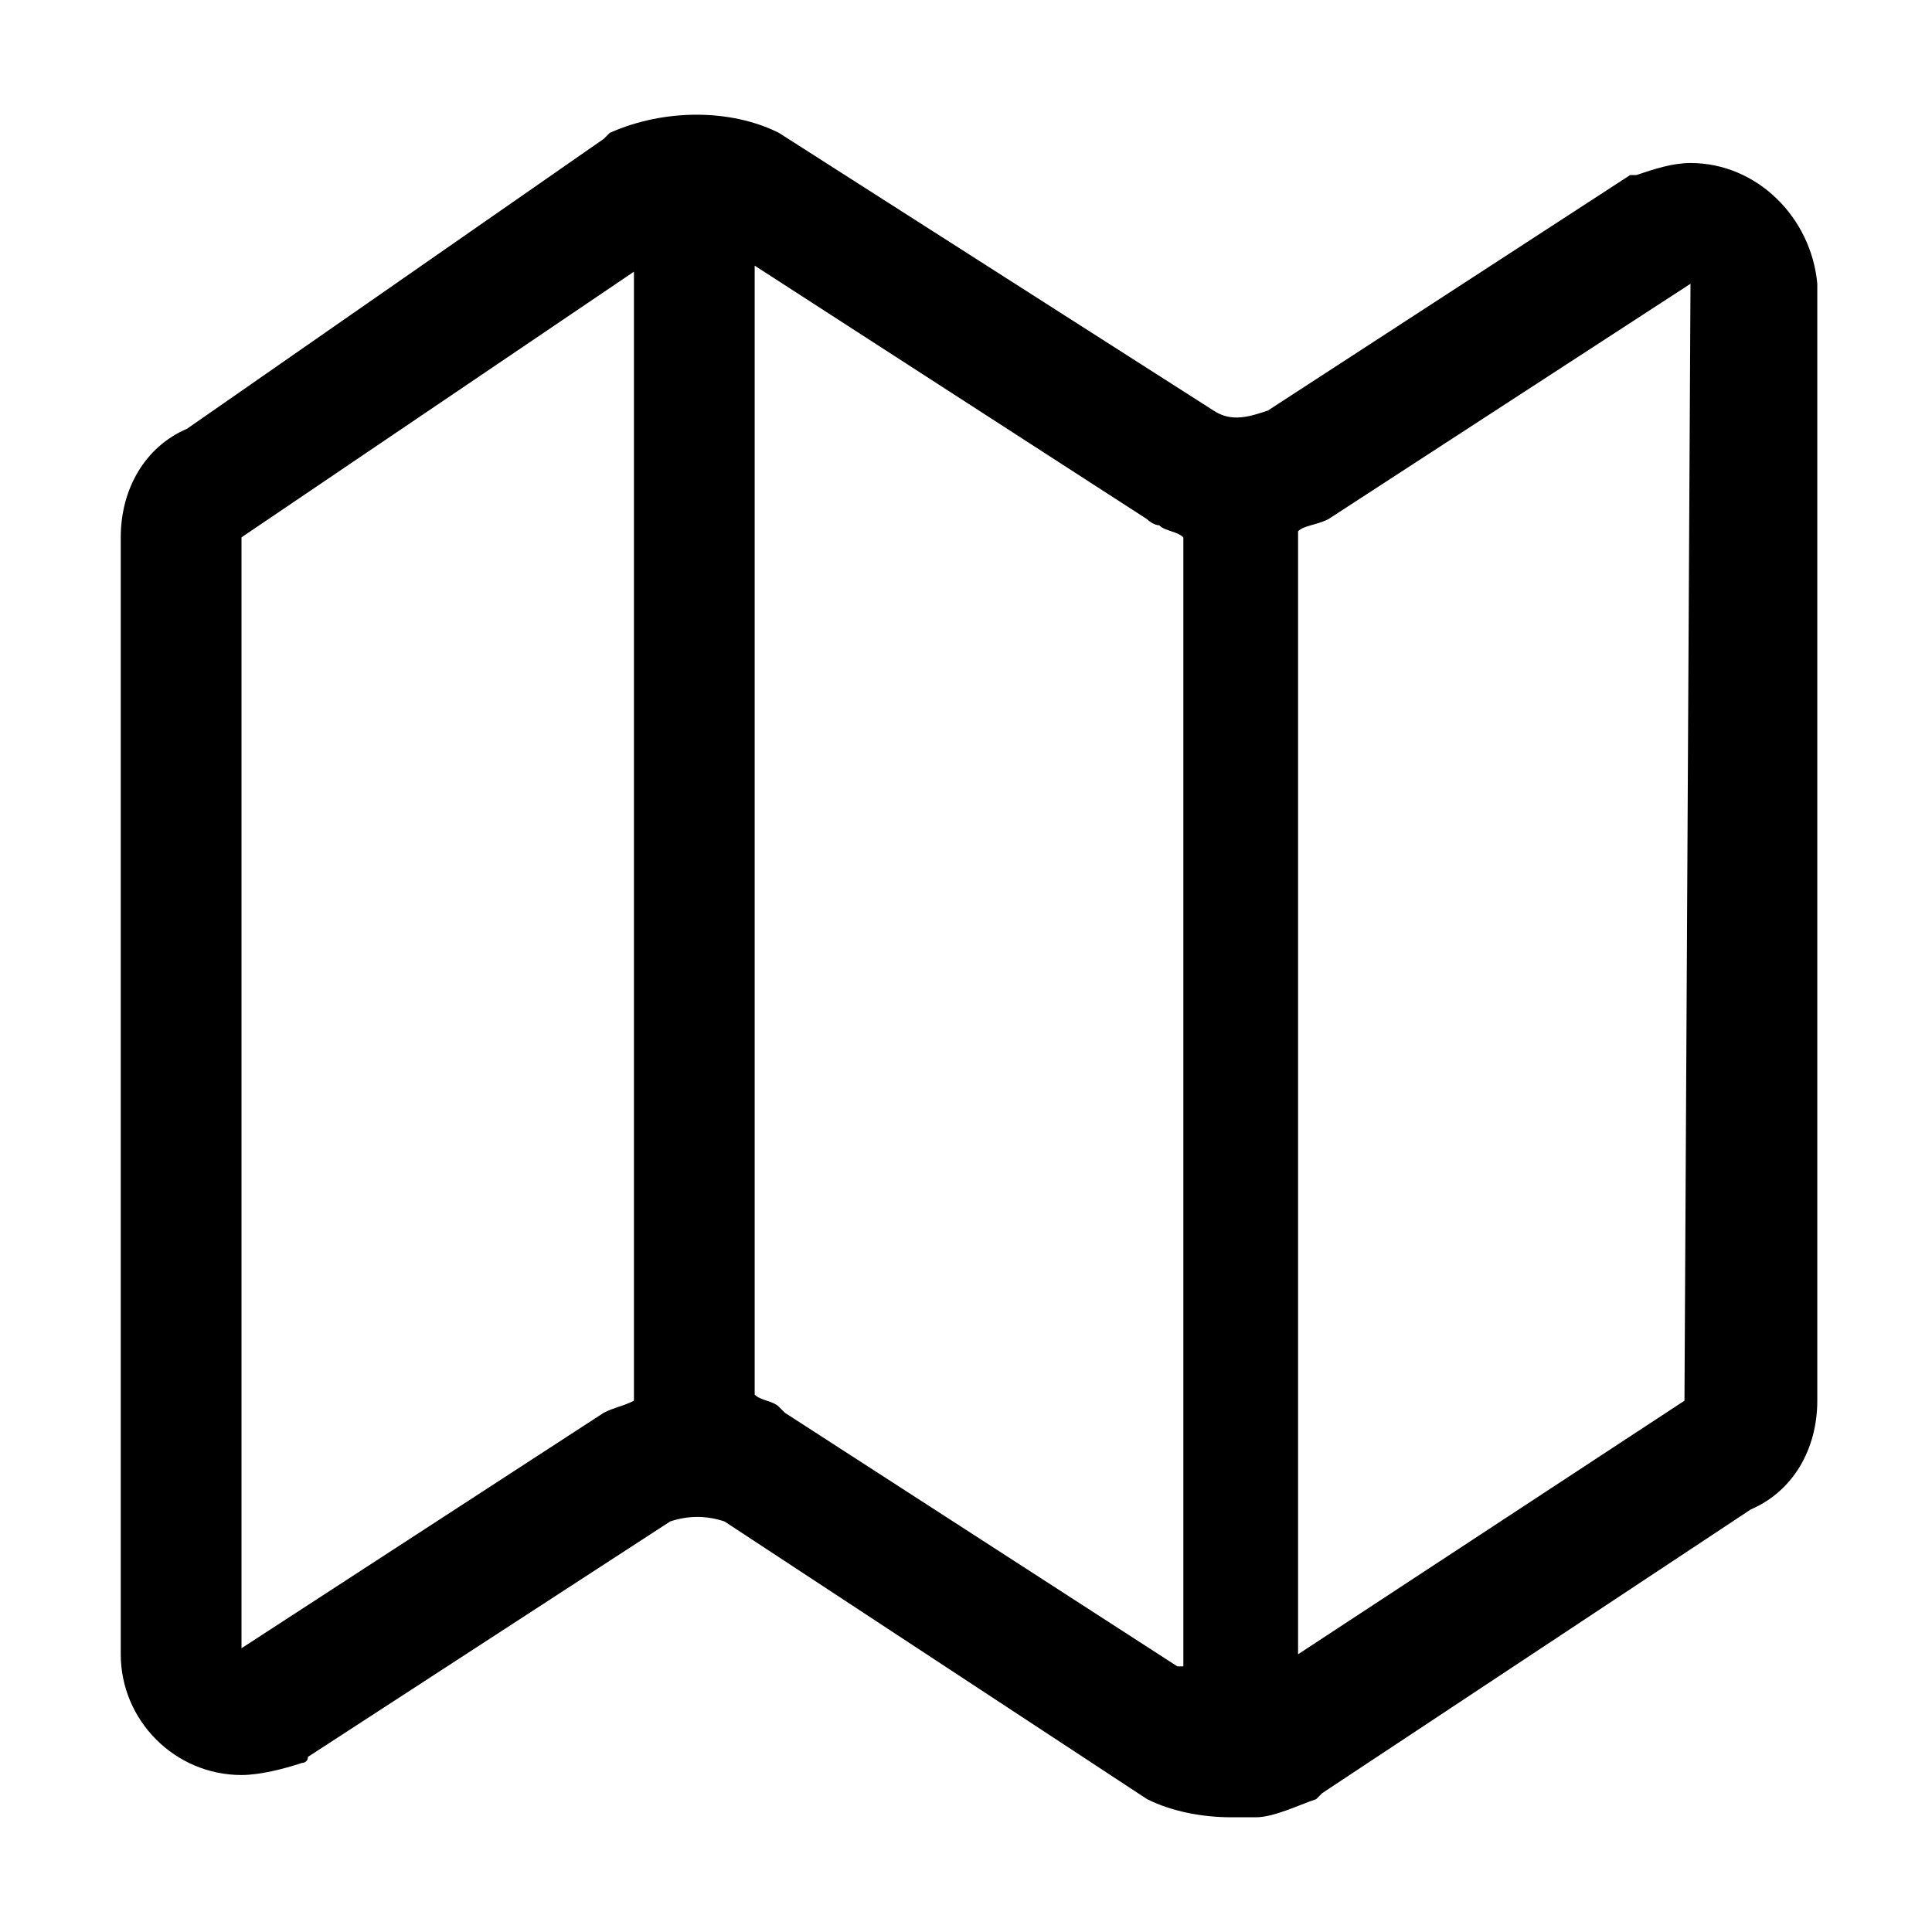 <!-- Generated by IcoMoon.io -->
<svg version="1.1" xmlns="http://www.w3.org/2000/svg" width="32" height="32" viewBox="0 0 32 32">
<title>map_path_navigation_location</title>
<path d="M28 2.7c-0.3 0-0.6 0.1-0.9 0.2 0 0 0 0-0.1 0s0 0 0 0l-6 3.9c-0.3 0.1-0.6 0.2-0.9 0l-7.2-4.6c-0.8-0.4-1.9-0.4-2.8 0 0 0-0.1 0.1-0.1 0.1l-6.9 4.8c-0.7 0.3-1.1 1-1.1 1.8v18.5c0 1.1 0.9 2 2 2 0.3 0 0.7-0.1 1-0.2 0 0 0 0 0 0s0.1 0 0.1-0.1l6-3.9c0.3-0.1 0.6-0.1 0.9 0l7 4.6c0.4 0.2 0.9 0.3 1.4 0.3 0 0 0.1 0 0.1 0 0.1 0 0.2 0 0.3 0 0.3 0 0.7-0.2 1-0.3 0 0 0.1-0.1 0.1-0.1l7.1-4.7c0.7-0.3 1.1-1 1.1-1.8v-18.5c-0.1-1.1-1-2-2.1-2zM10.5 23.2c-0.2 0.1-0.3 0.1-0.5 0.2l-6 3.9v-18.4l6.5-4.4v18.7zM19.5 27.6l-6.5-4.2c0 0-0.1-0.1-0.1-0.1-0.1-0.1-0.3-0.1-0.4-0.2v-18.7l6.5 4.2c0 0 0.1 0.1 0.2 0.1 0.1 0.1 0.3 0.1 0.4 0.2v18.7zM27.9 23.2l-6.4 4.2v-18.6c0.1-0.1 0.3-0.1 0.5-0.2l6-3.9-0.1 18.5z"></path>
</svg>
